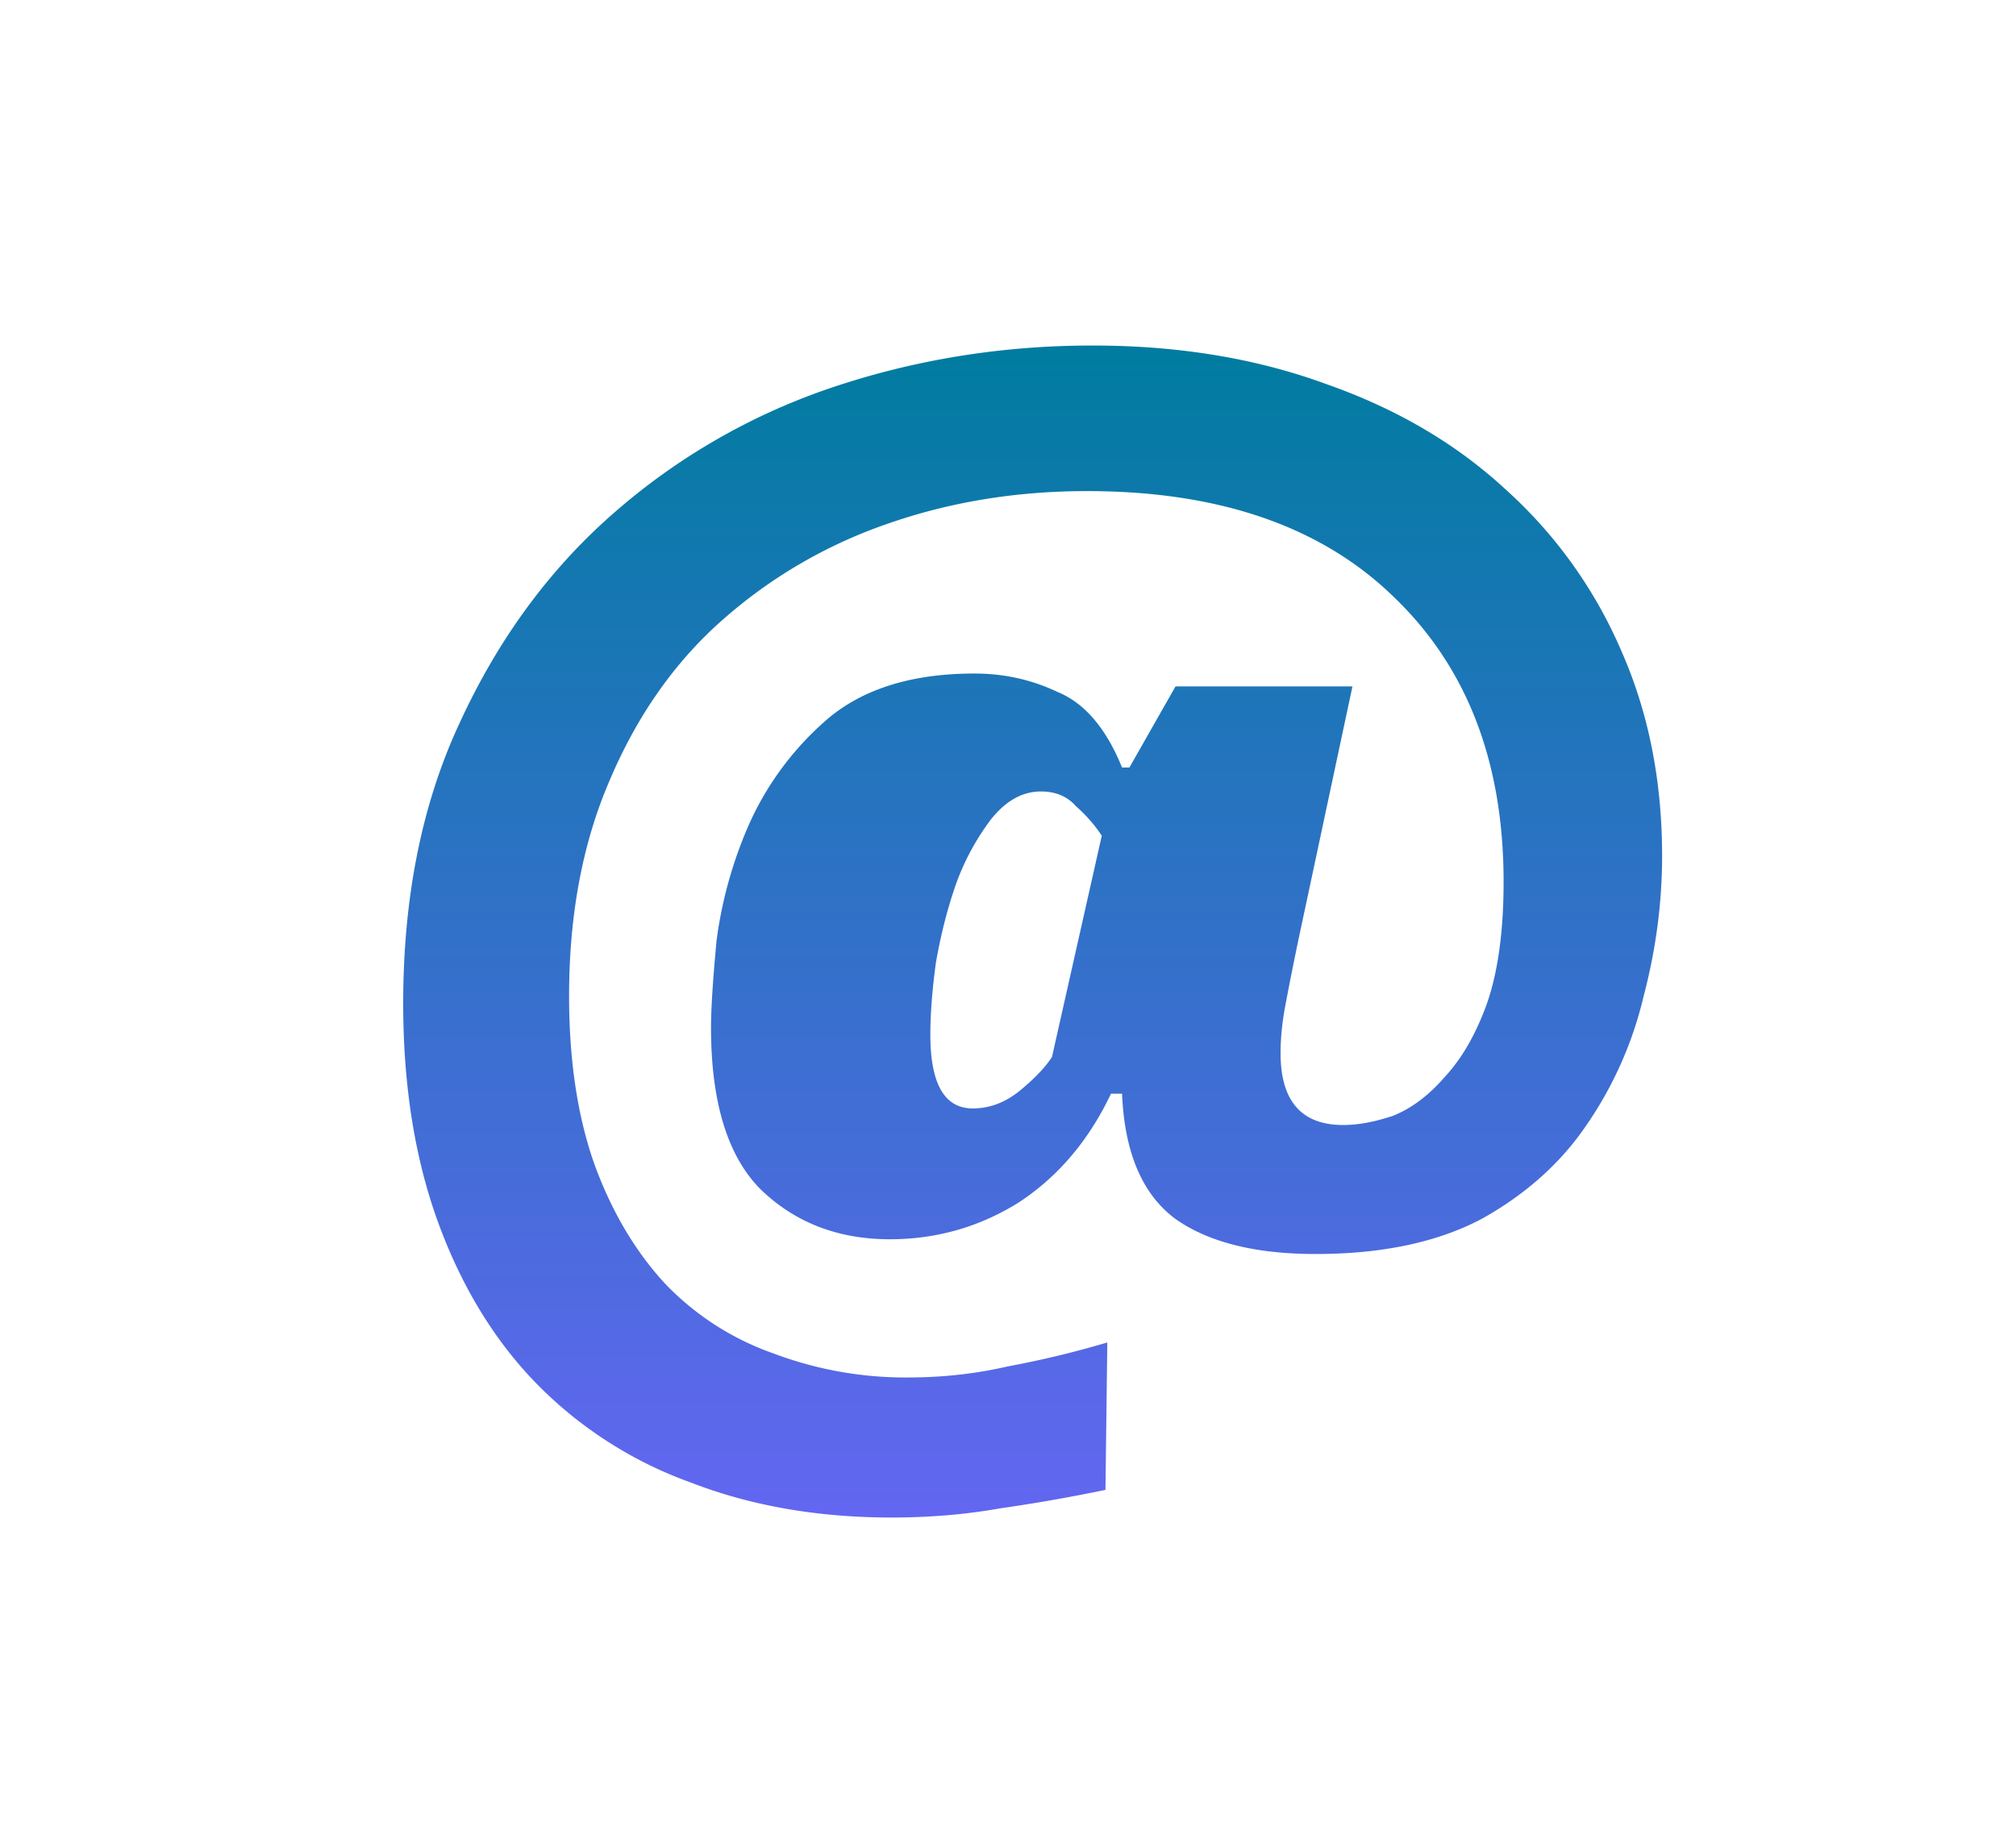 <svg width="35" height="32" fill="none" xmlns="http://www.w3.org/2000/svg"><path d="M19.192 25.872c-.619.128-1.227.235-1.824.32-.597.107-1.227.16-1.888.16-1.28 0-2.443-.203-3.488-.608a7.116 7.116 0 0 1-2.688-1.728c-.725-.747-1.29-1.675-1.696-2.784C7.203 20.122 7 18.853 7 17.424c0-1.856.33-3.488.992-4.896.661-1.43 1.536-2.624 2.624-3.584a11.15 11.15 0 0 1 3.808-2.208c1.45-.49 2.965-.736 4.544-.736 1.493 0 2.848.224 4.064.672 1.216.427 2.25 1.035 3.104 1.824a8.035 8.035 0 0 1 2.016 2.816c.47 1.067.704 2.25.704 3.552 0 .81-.107 1.621-.32 2.432a6.608 6.608 0 0 1-.992 2.24c-.448.661-1.056 1.205-1.824 1.632-.768.405-1.728.608-2.88.608-1.045 0-1.856-.203-2.432-.608-.576-.427-.885-1.152-.928-2.176h-.192c-.384.81-.917 1.44-1.6 1.888-.683.427-1.43.64-2.24.64-.896 0-1.643-.288-2.24-.864-.576-.576-.864-1.515-.864-2.816 0-.32.032-.821.096-1.504a7.38 7.38 0 0 1 .576-2.048 5.227 5.227 0 0 1 1.376-1.824c.619-.512 1.461-.768 2.528-.768.512 0 .992.107 1.44.32.47.192.843.63 1.12 1.312h.128l.8-1.408h3.072l-.928 4.352c-.085.405-.16.779-.224 1.12-.064.32-.096.619-.096.896 0 .832.363 1.248 1.088 1.248.256 0 .544-.053.864-.16.32-.128.619-.352.896-.672.299-.32.544-.747.736-1.28.192-.555.288-1.259.288-2.112 0-2.07-.63-3.712-1.888-4.928-1.259-1.237-3.04-1.856-5.344-1.856-1.237 0-2.4.192-3.488.576a8.498 8.498 0 0 0-2.88 1.696c-.81.725-1.45 1.643-1.92 2.752-.47 1.088-.704 2.336-.704 3.744 0 1.13.15 2.112.448 2.944.299.81.704 1.493 1.216 2.048a4.8 4.8 0 0 0 1.888 1.216 6.486 6.486 0 0 0 2.336.416c.597 0 1.173-.064 1.728-.192a16.934 16.934 0 0 0 1.728-.416l-.032 2.56Zm-1.12-12.128c-.32 0-.608.16-.864.48a4.256 4.256 0 0 0-.608 1.12c-.15.427-.267.885-.352 1.376-.064.47-.096.885-.096 1.248 0 .853.245 1.28.736 1.28.299 0 .576-.107.832-.32.256-.213.437-.405.544-.576l.864-3.84A2.572 2.572 0 0 0 18.68 14c-.15-.17-.352-.256-.608-.256Z" fill="url(#a)"/><defs><linearGradient id="a" x1="17.928" y1="6" x2="17.928" y2="26.352" gradientUnits="userSpaceOnUse"><stop stop-color="#007CA0"/><stop offset="1" stop-color="#6366F1"/></linearGradient></defs></svg>
